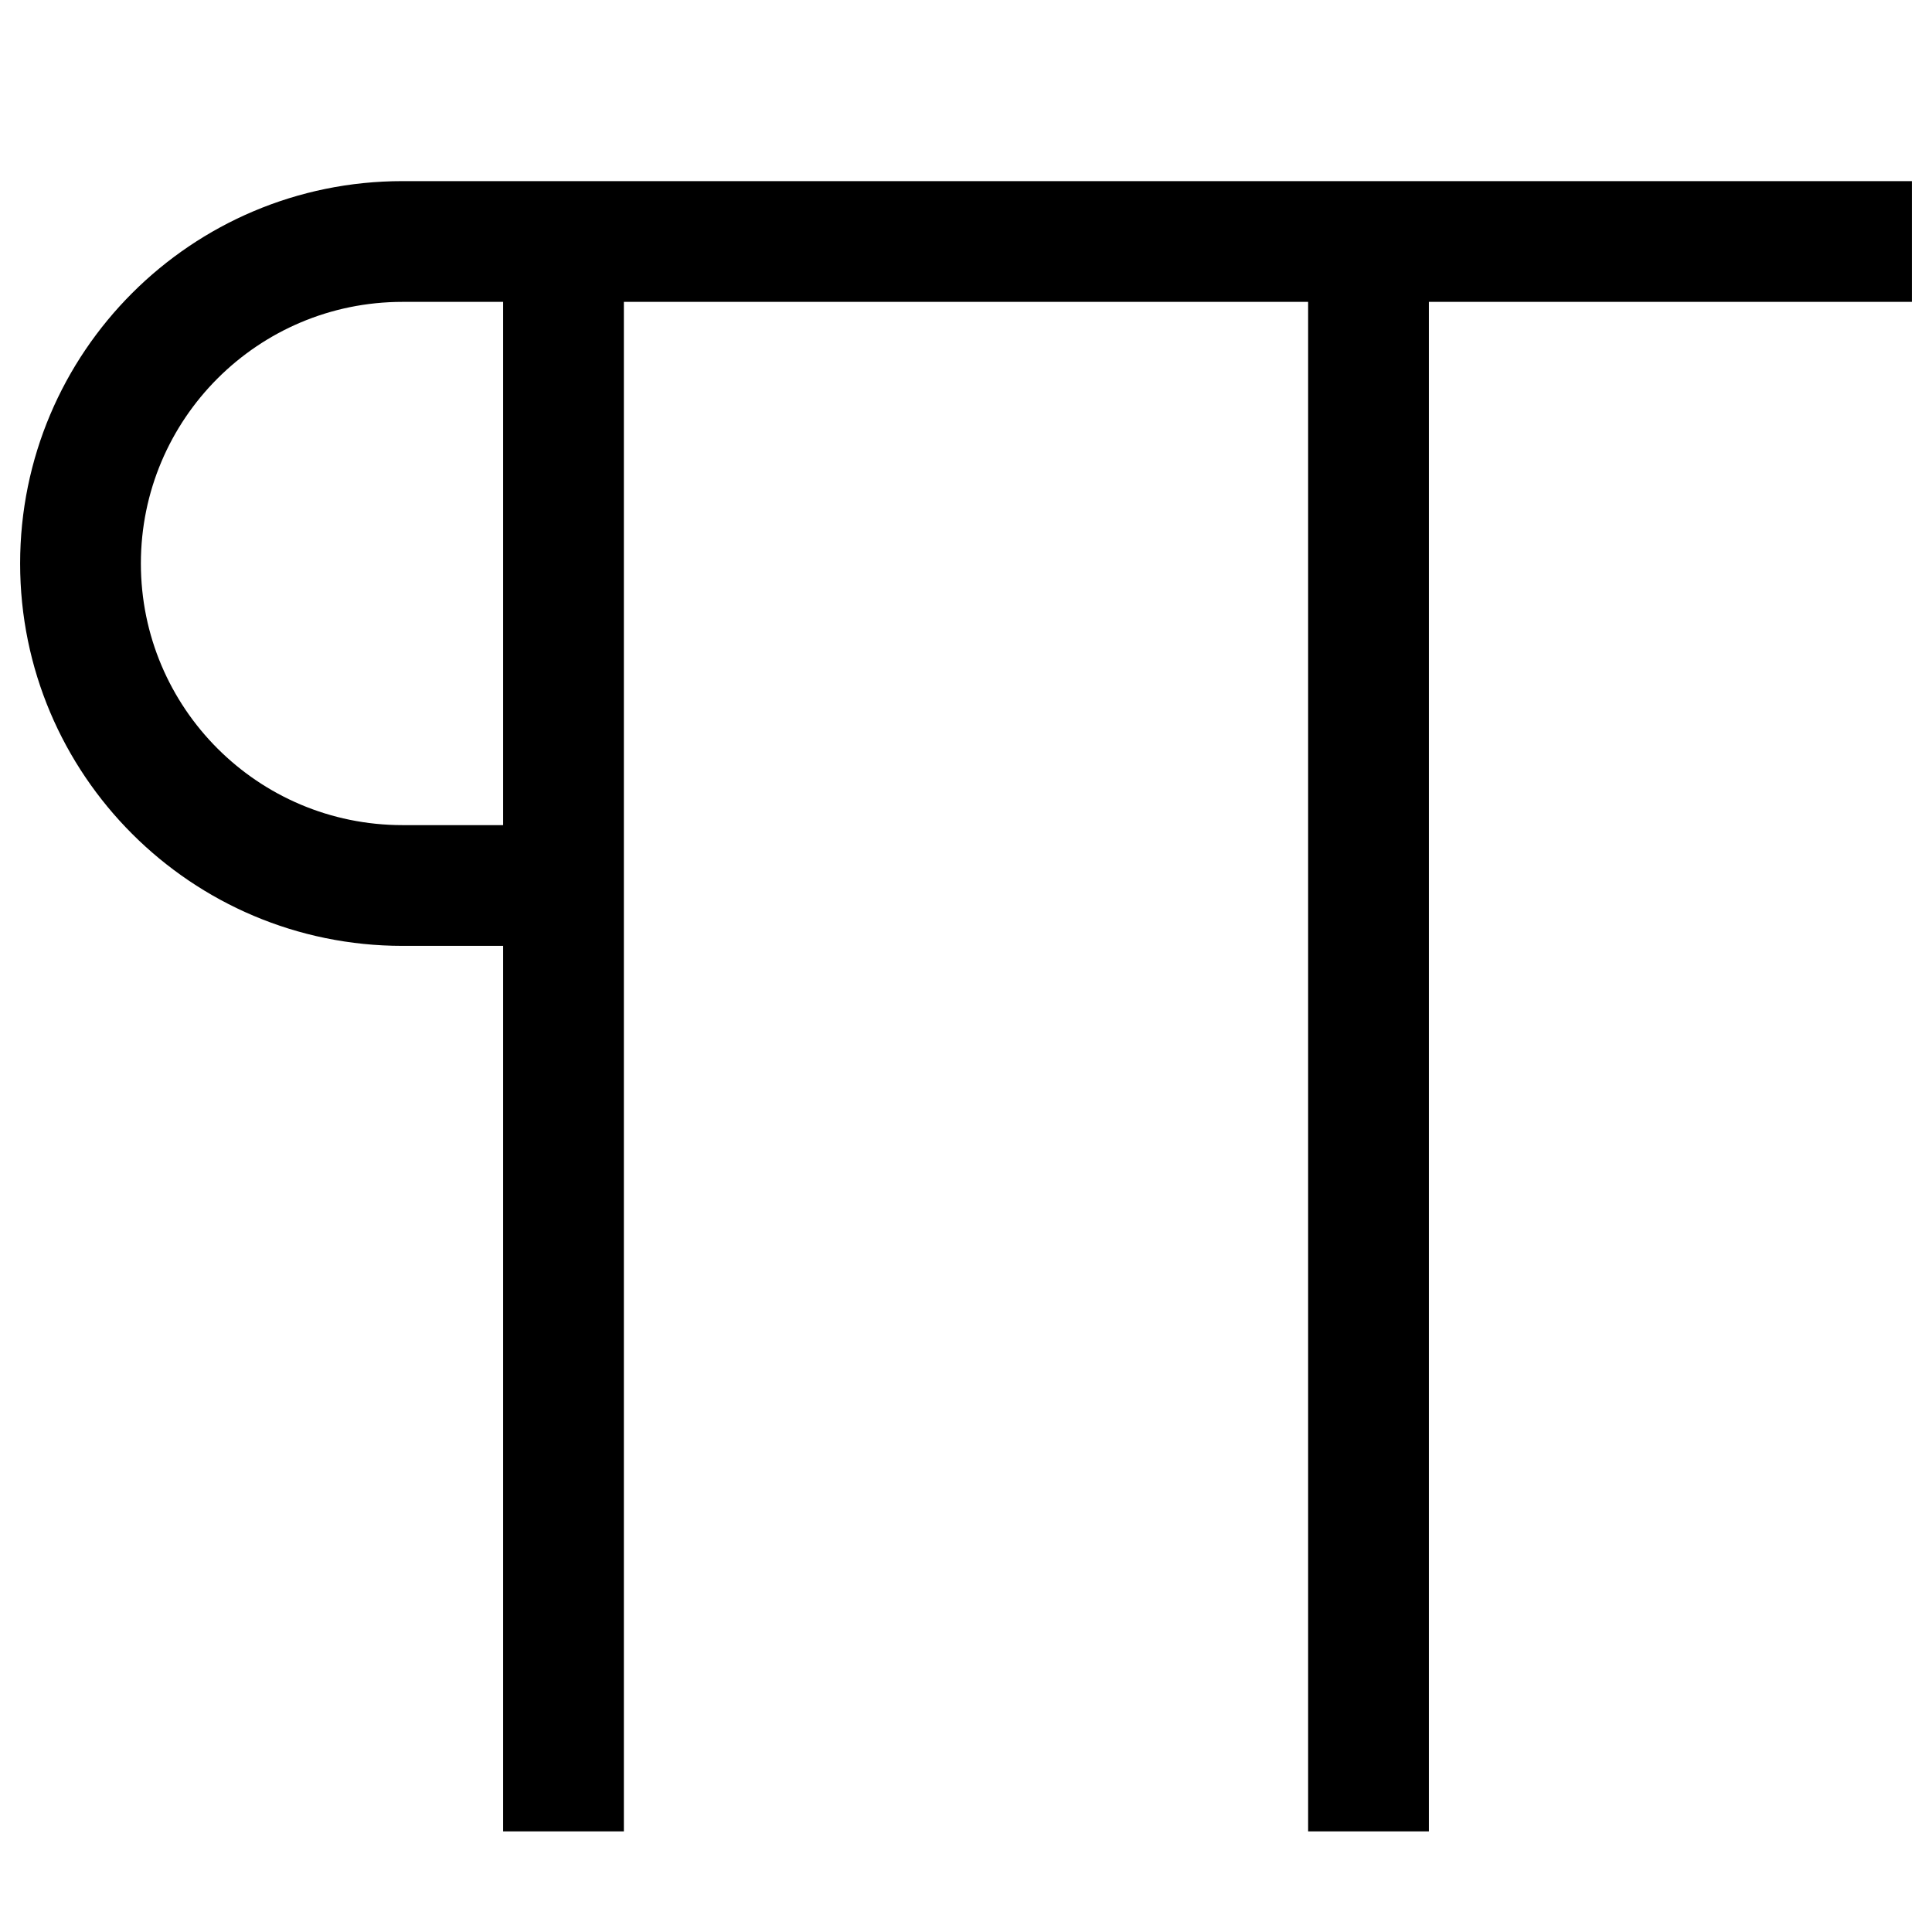 <svg width="24" height="24" viewBox="0 0 24 24" fill="none" xmlns="http://www.w3.org/2000/svg">
<path fill-rule="evenodd" clip-rule="evenodd" d="M7.75 22.75H6.25V11.75H5C2.377 11.75 0.25 9.623 0.25 7C0.25 4.377 2.377 2.25 5 2.25H23.75V3.75H17.75V22.75H16.25V3.75H7.75V22.75ZM1.75 7C1.75 5.205 3.205 3.75 5 3.75H6.25V10.25H5C3.205 10.25 1.75 8.795 1.75 7Z" fill="black"/>
</svg>
